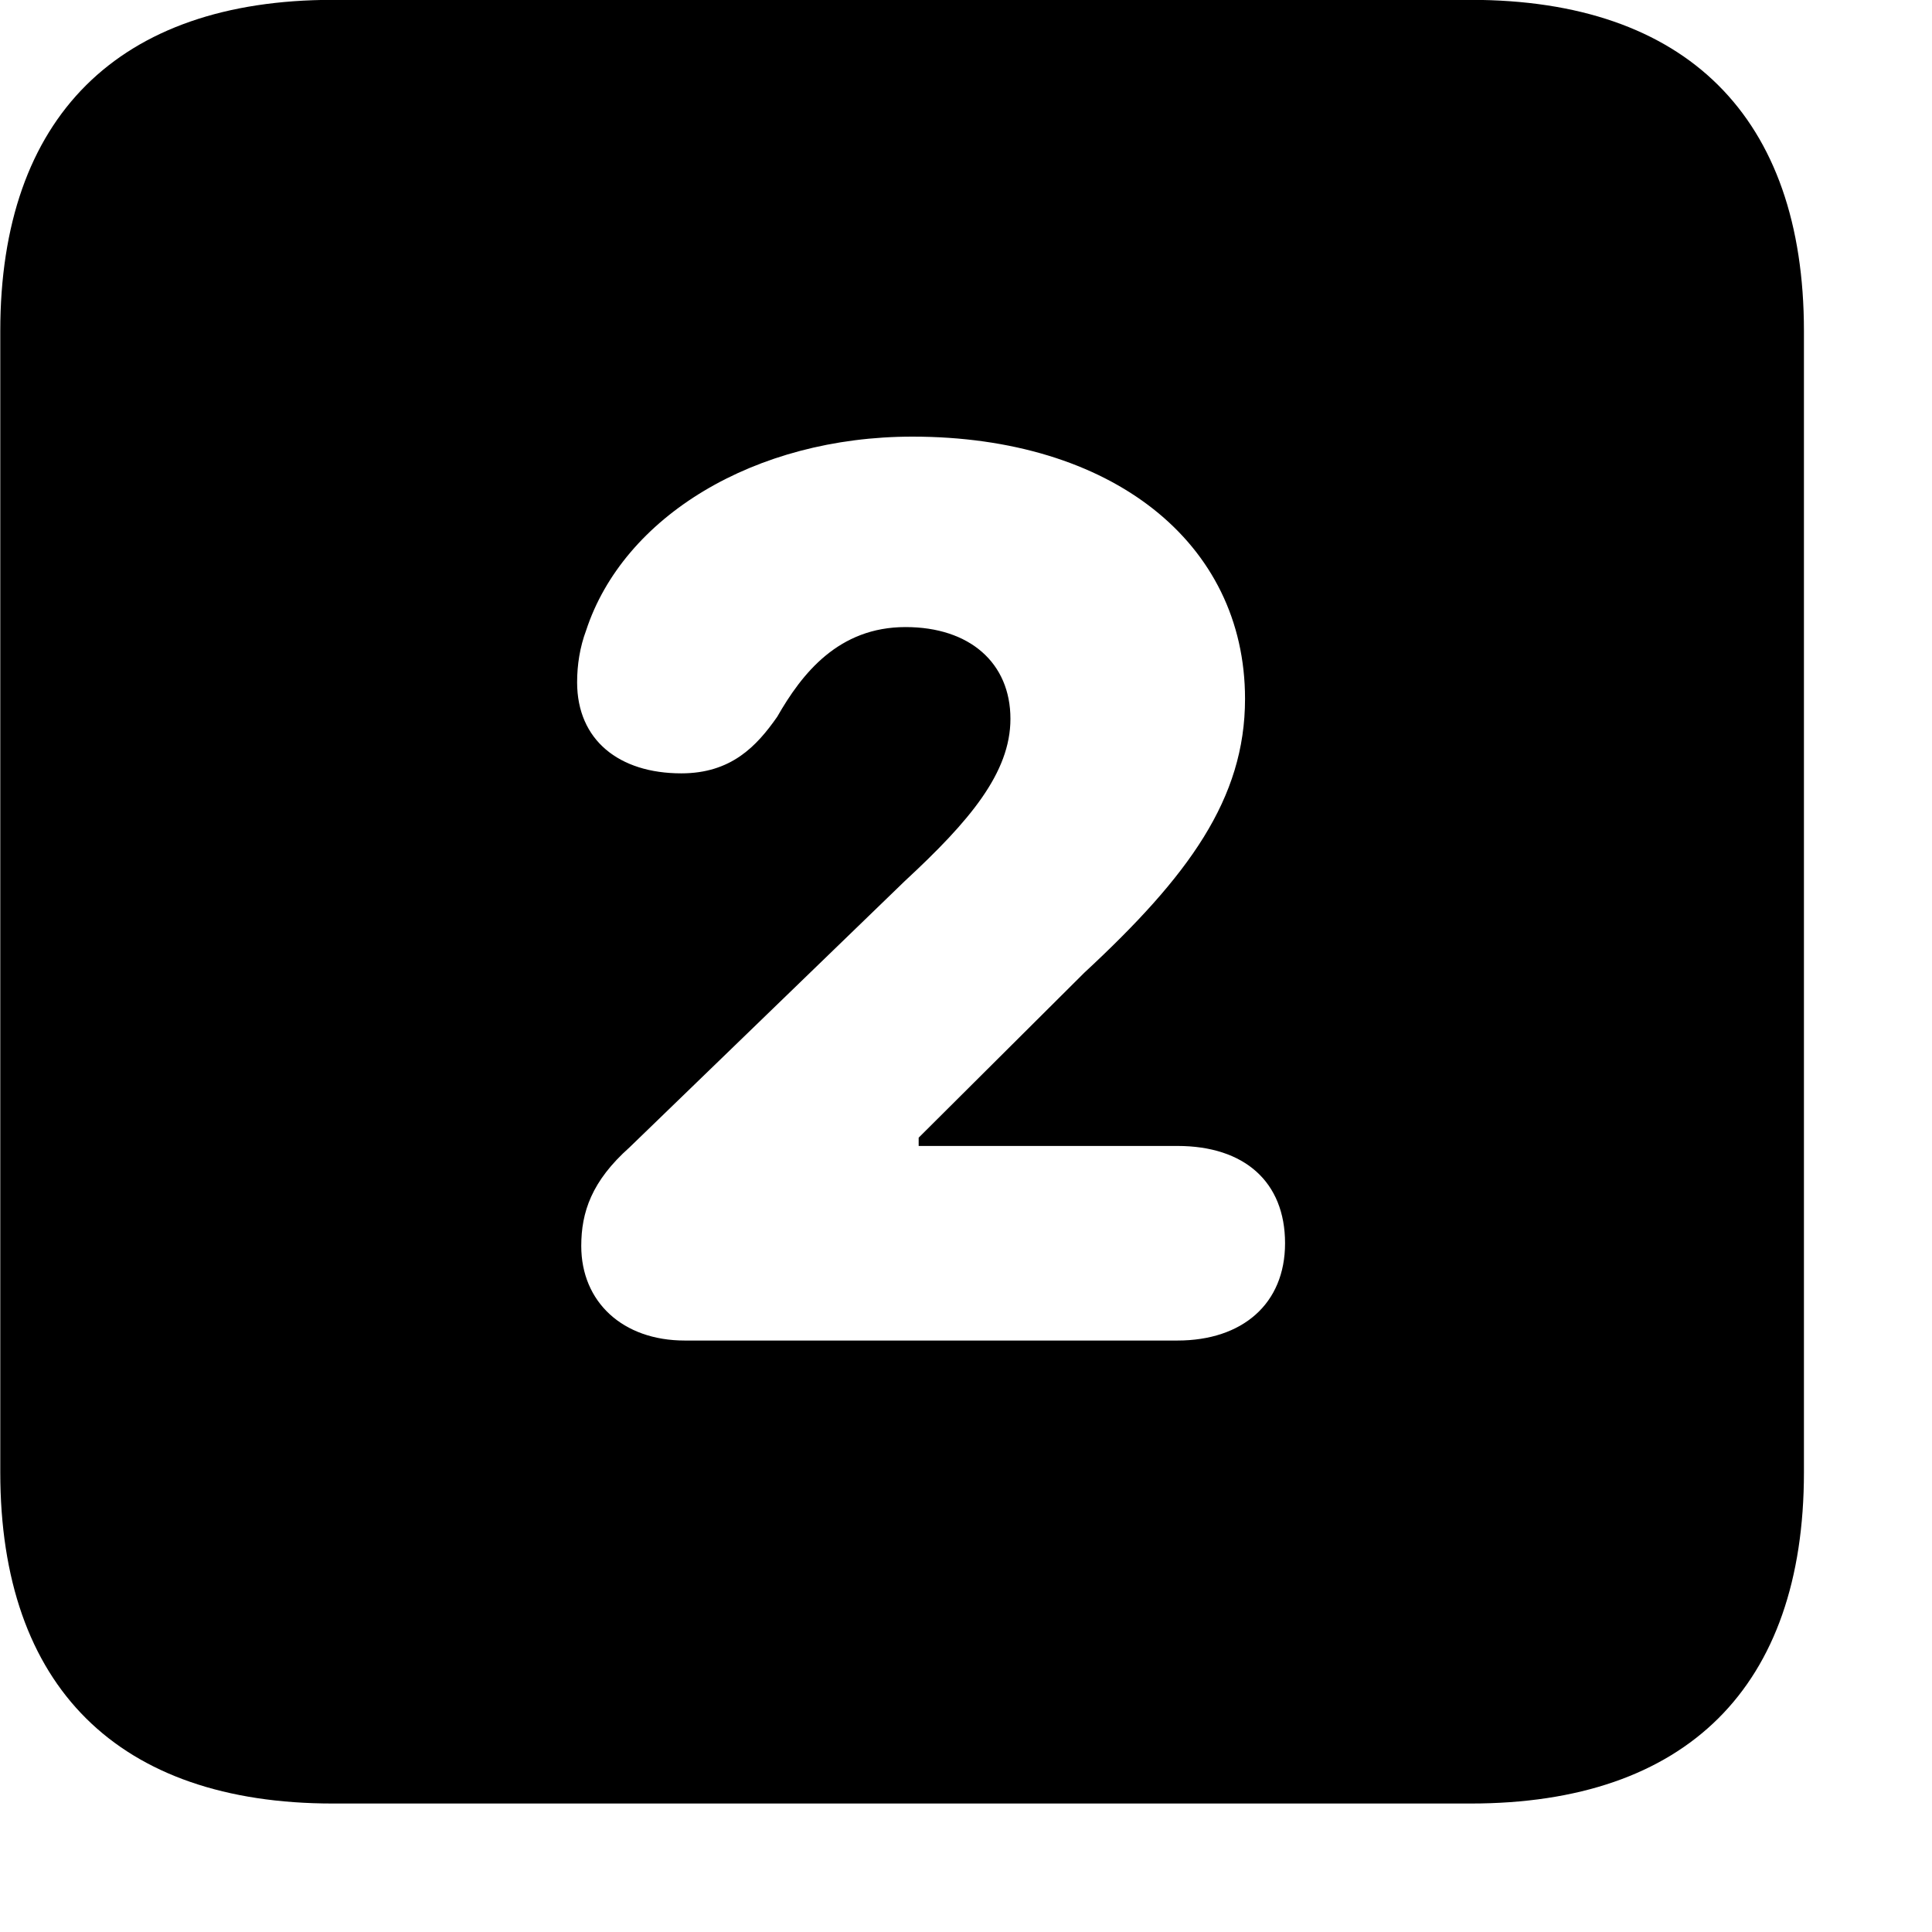<svg xmlns="http://www.w3.org/2000/svg" viewBox="0 0 28 28" width="28" height="28">
  <path d="M4.824 26.138H21.314C24.444 26.138 26.144 24.448 26.144 21.338V4.798C26.144 1.698 24.444 -0.002 21.314 -0.002H4.824C1.714 -0.002 0.004 1.698 0.004 4.798V21.338C0.004 24.448 1.714 26.138 4.824 26.138ZM9.924 19.428C9.024 19.428 8.424 18.868 8.424 18.058C8.424 17.568 8.574 17.118 9.124 16.628L13.114 12.768C14.054 11.898 14.644 11.198 14.644 10.418C14.644 9.608 14.054 9.088 13.124 9.088C12.154 9.088 11.624 9.758 11.264 10.388C10.964 10.818 10.594 11.208 9.874 11.208C8.974 11.208 8.364 10.728 8.364 9.888C8.364 9.638 8.404 9.378 8.494 9.138C9.034 7.488 10.934 6.328 13.224 6.328C16.104 6.328 18.044 7.858 18.044 10.128C18.044 11.578 17.224 12.698 15.714 14.098L13.314 16.488V16.608H17.064C18.034 16.608 18.624 17.128 18.624 18.018C18.624 18.898 18.004 19.428 17.064 19.428Z" />
</svg>